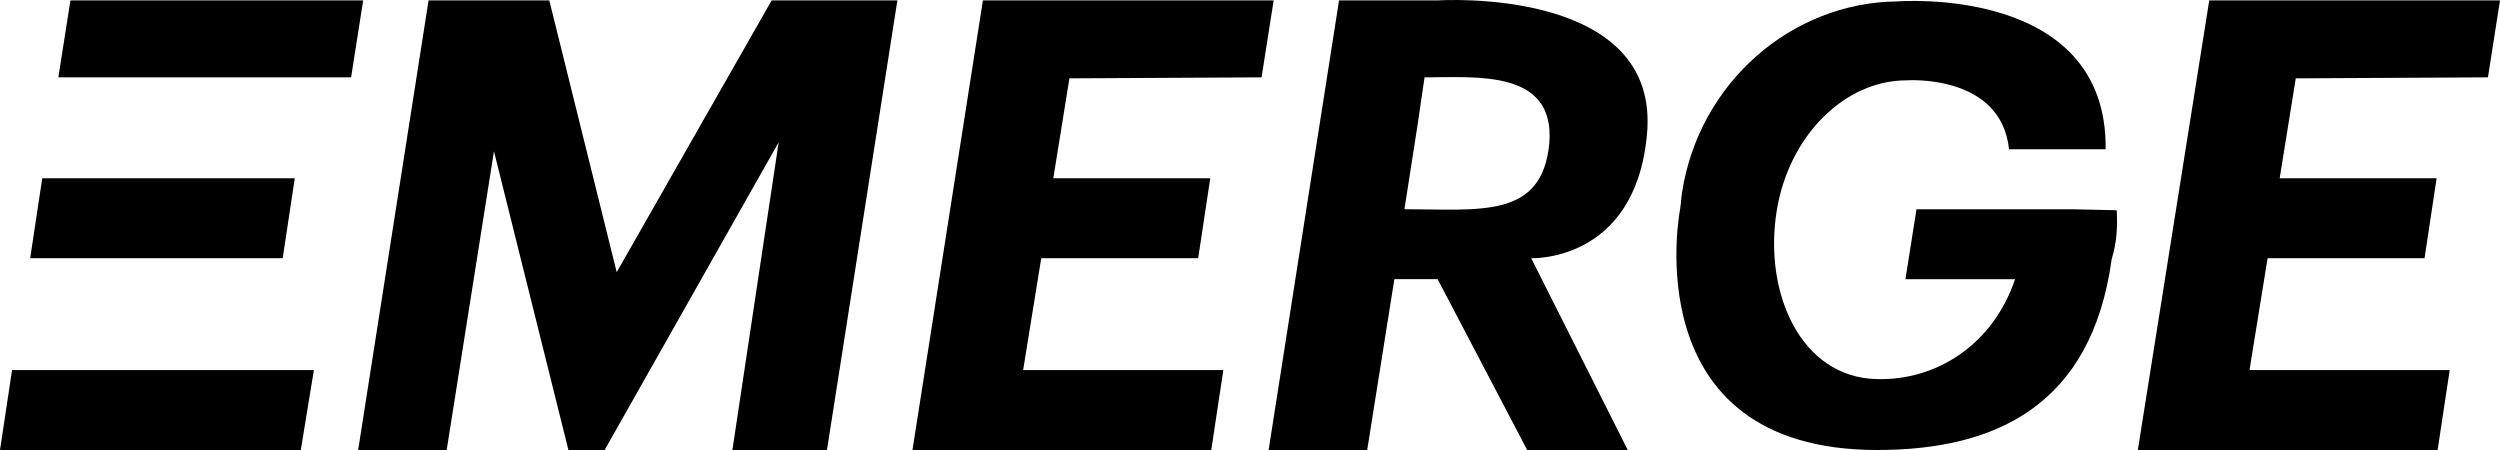 <svg width="150" height="27" viewBox="0 0 150 27" fill="none" xmlns="http://www.w3.org/2000/svg">
<path d="M4.225 0.025L3.501 4.641H21.066L21.791 0.025H4.225Z" fill="black"/>
<path d="M2.535 10.695L1.811 15.49H16.962L17.686 10.695H2.535Z" fill="black"/>
<path d="M0.724 22.204L0 26.999H18.048L18.833 22.204H0.724Z" fill="black"/>
<path d="M25.714 0.025L21.489 27H26.801L29.638 9.076L34.105 27H36.278L46.72 8.537L43.944 27H49.618L53.843 0.025H46.298L37.002 16.33L32.958 0.025H25.714Z" fill="black"/>
<path d="M76.419 0.025H58.974L54.748 27H72.676L73.4 22.204H61.388L62.475 15.491H71.891L72.616 10.695H63.199L64.165 4.701L75.694 4.641L76.419 0.025Z" fill="black"/>
<path d="M150 0.025H132.555L128.27 27H146.257L146.982 22.204H134.97L136.056 15.491H145.473L146.197 10.695H136.781L137.746 4.701L149.276 4.641L150 0.025Z" fill="black"/>
<path d="M98.813 8.117C99.718 -0.874 86.257 0.025 86.257 0.025H80.342L76.117 27H82.032L83.662 16.749H86.257L91.63 27H97.666L91.871 15.491C91.811 15.491 98.088 15.79 98.813 8.117ZM84.266 12.553C85.111 7.158 85.111 7.158 85.473 4.641C88.612 4.641 93.32 4.161 92.958 8.597C92.535 13.153 88.793 12.553 84.266 12.553Z" fill="black"/>
<path d="M127.002 12.614L124.286 12.554H114.99L114.326 16.75H120.905C119.577 20.706 116.137 22.864 112.575 22.744C108.048 22.624 105.815 17.589 106.599 12.674C107.324 8.118 110.704 4.821 114.386 4.821C114.386 4.821 120.06 4.401 120.543 8.957H126.217C126.278 8.957 126.278 8.957 126.338 8.957C126.459 -0.934 113.843 0.085 113.843 0.085C107.505 0.145 101.952 4.941 100.925 11.535C100.865 11.894 100.865 12.194 100.805 12.554C100.805 12.554 97.968 27 112.636 27C119.698 27 125.493 24.363 126.7 15.551C127.002 14.592 127.062 13.573 127.002 12.614Z" fill="black"/>
</svg>
